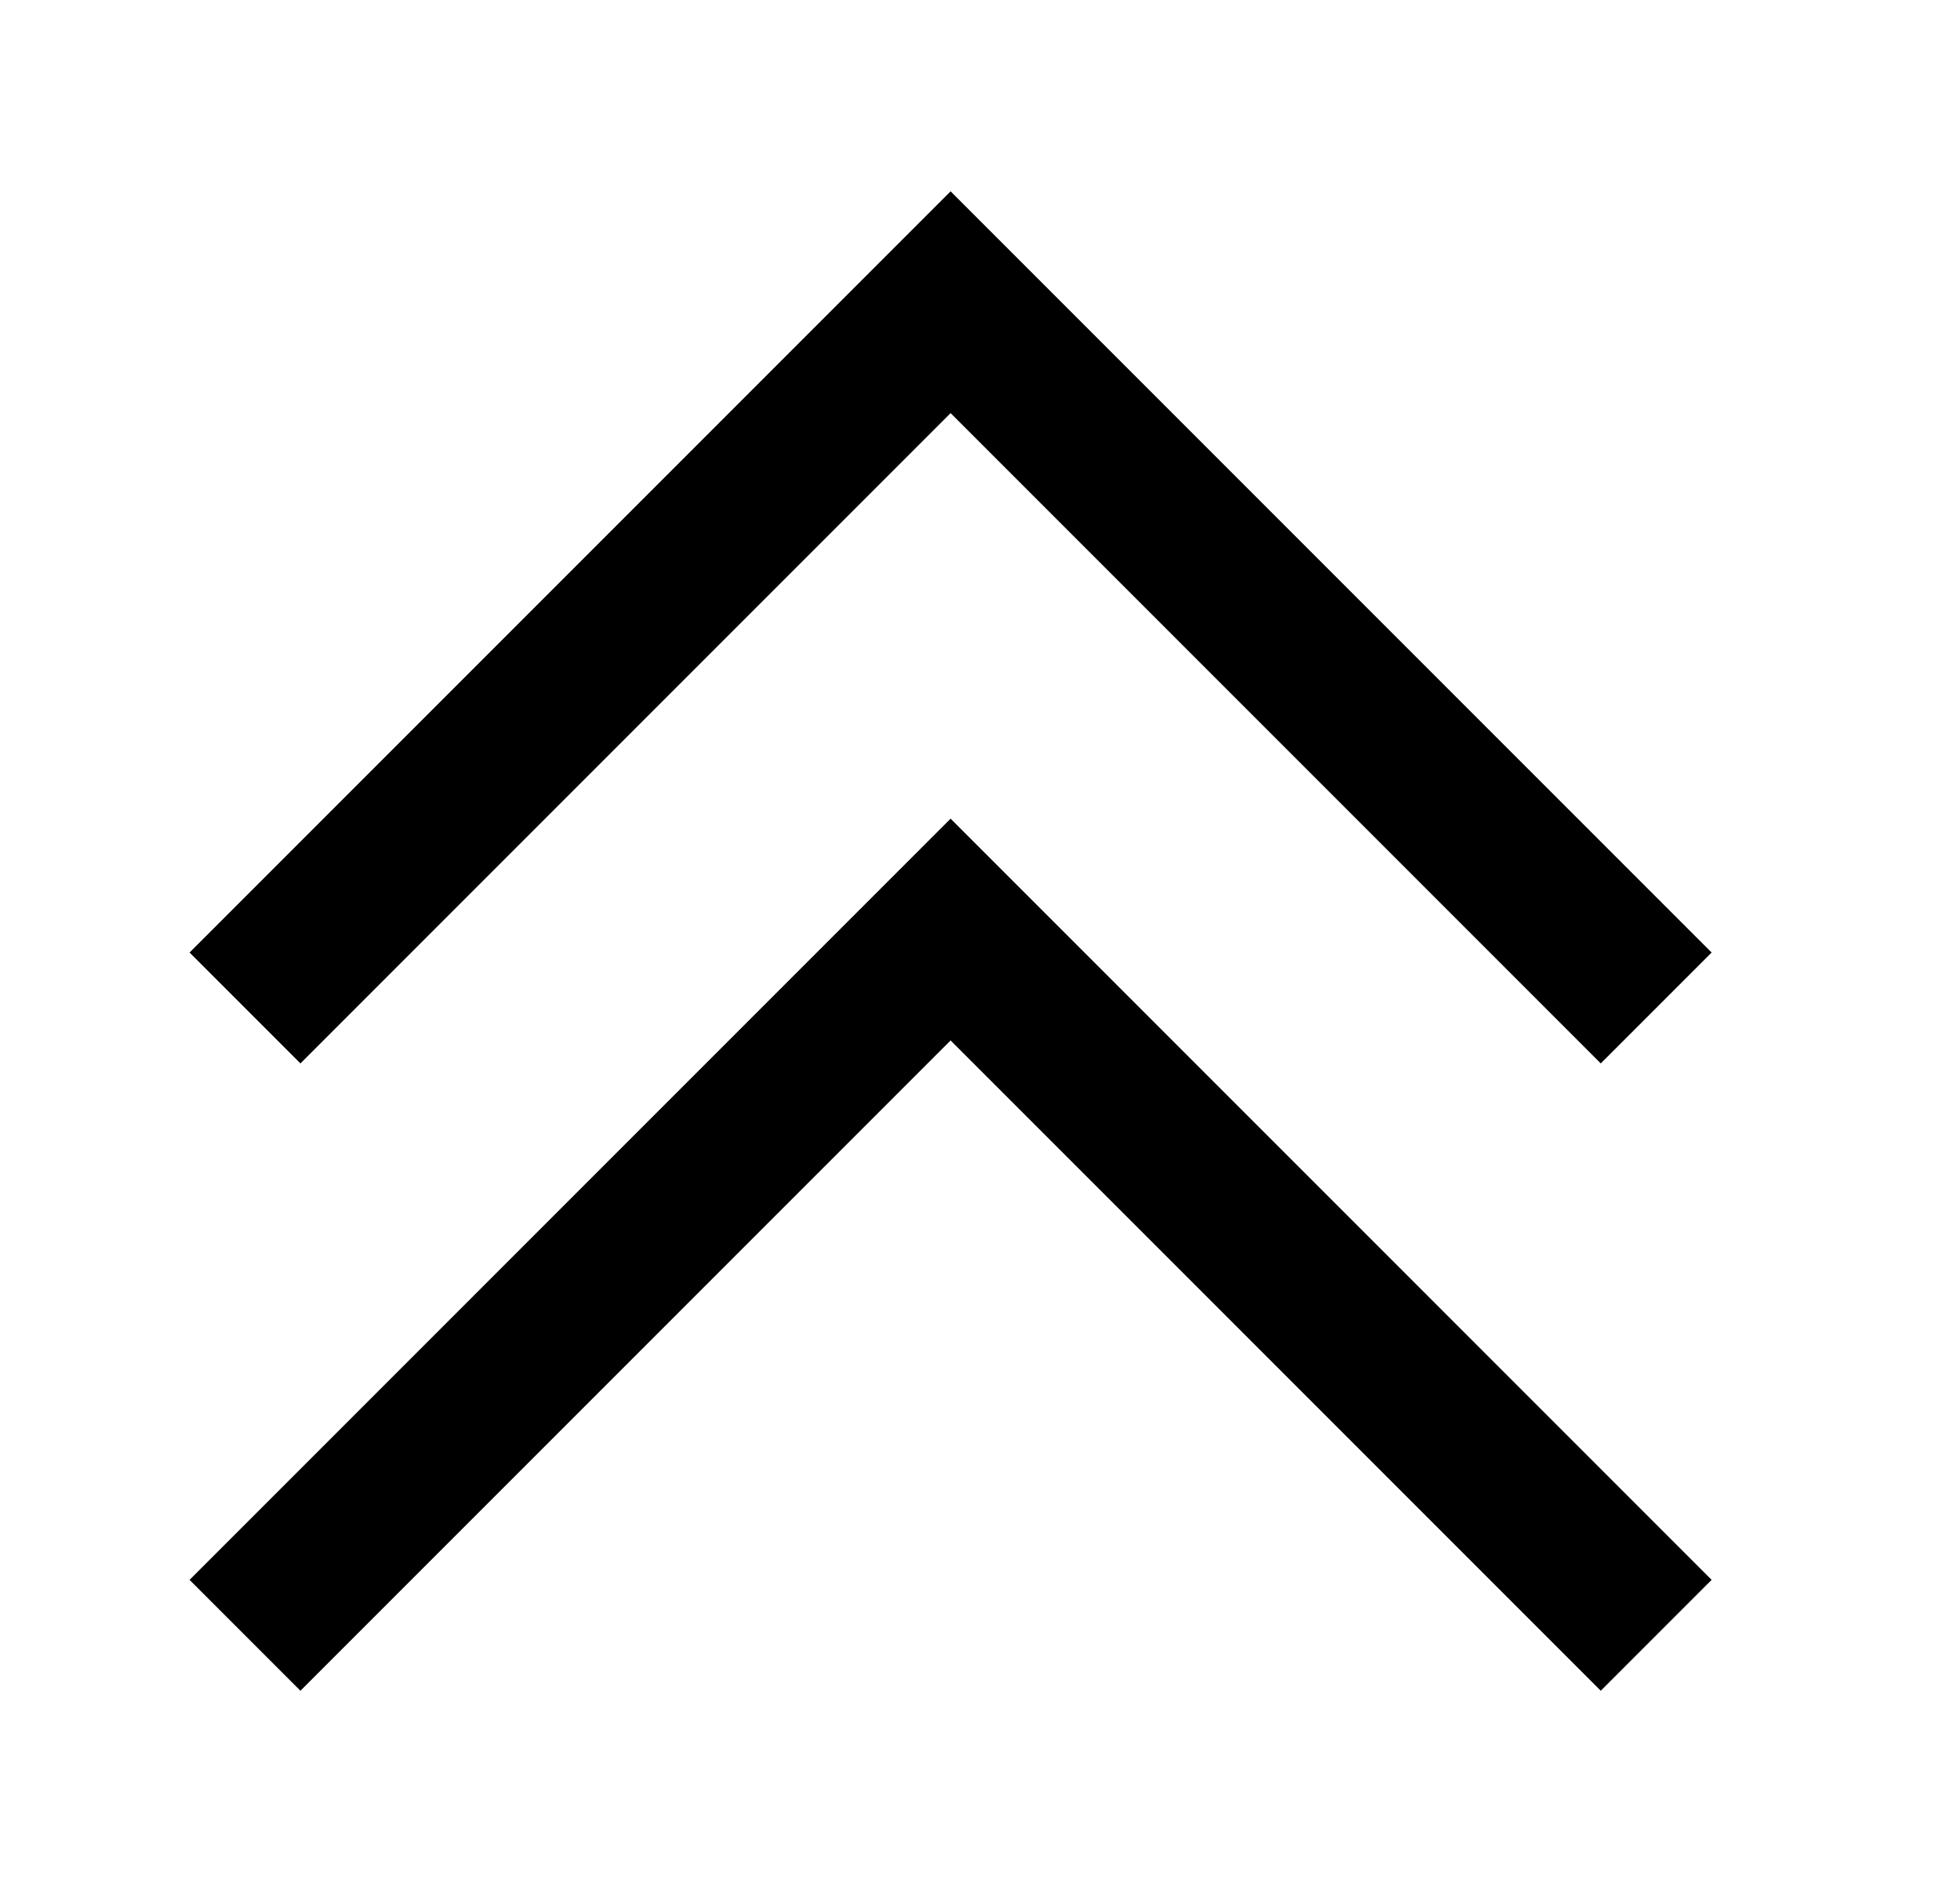 <svg width="25" height="24" viewBox="0 0 25 24"  xmlns="http://www.w3.org/2000/svg">
<path d="M20.418 13.561L12.125 5.268L3.832 13.561L2.418 12.147L12.125 2.44L21.832 12.147L20.418 13.561Z" />
<path d="M20.418 21.561L12.125 13.268L3.832 21.561L2.418 20.147L12.125 10.44L21.832 20.147L20.418 21.561Z" />
</svg>
